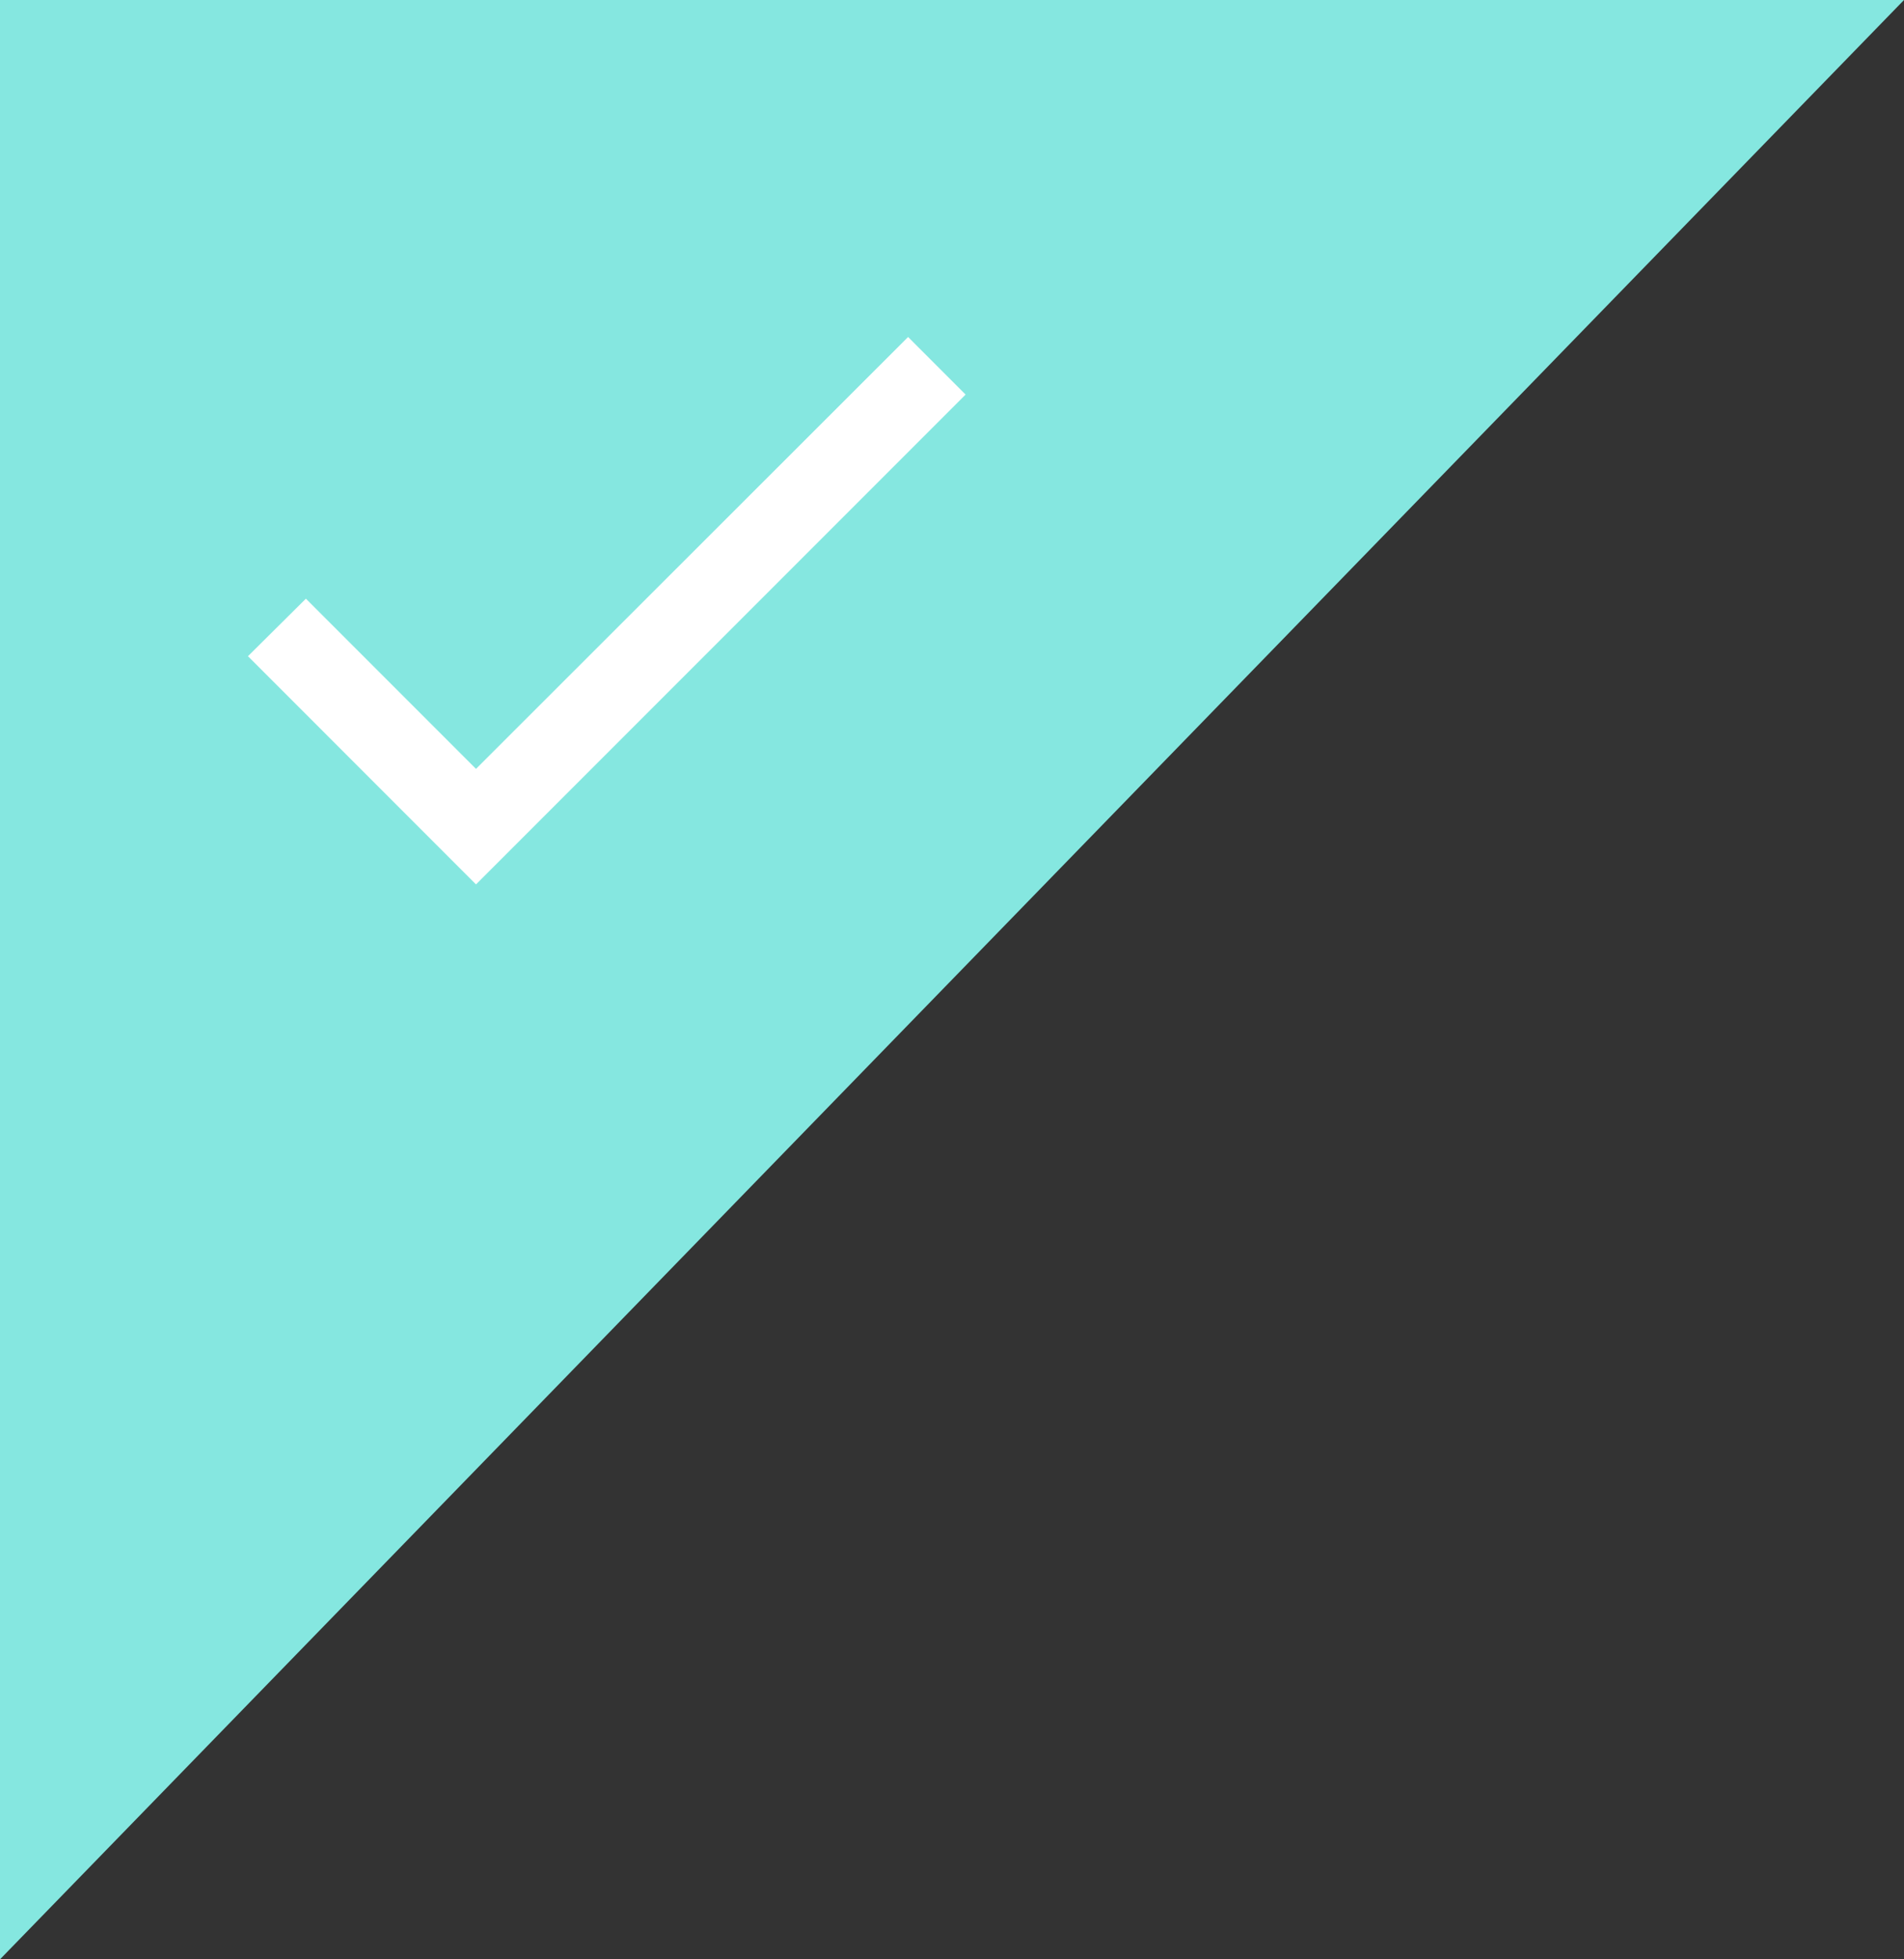 <svg width="35" height="36" viewBox="0 0 35 36" fill="none" xmlns="http://www.w3.org/2000/svg">
<rect x="0" y="0" width="35" height="36" fill="#333333" stroke="none"/>
<path d="M35 0H0V36L35 0Z" fill="#85E7E0"/>
<path d="M8.75 14.127L5.623 11L4.558 12.057L8.75 16.25L17.75 7.25L16.693 6.192L8.75 14.127Z" fill="white"/>
</svg>
